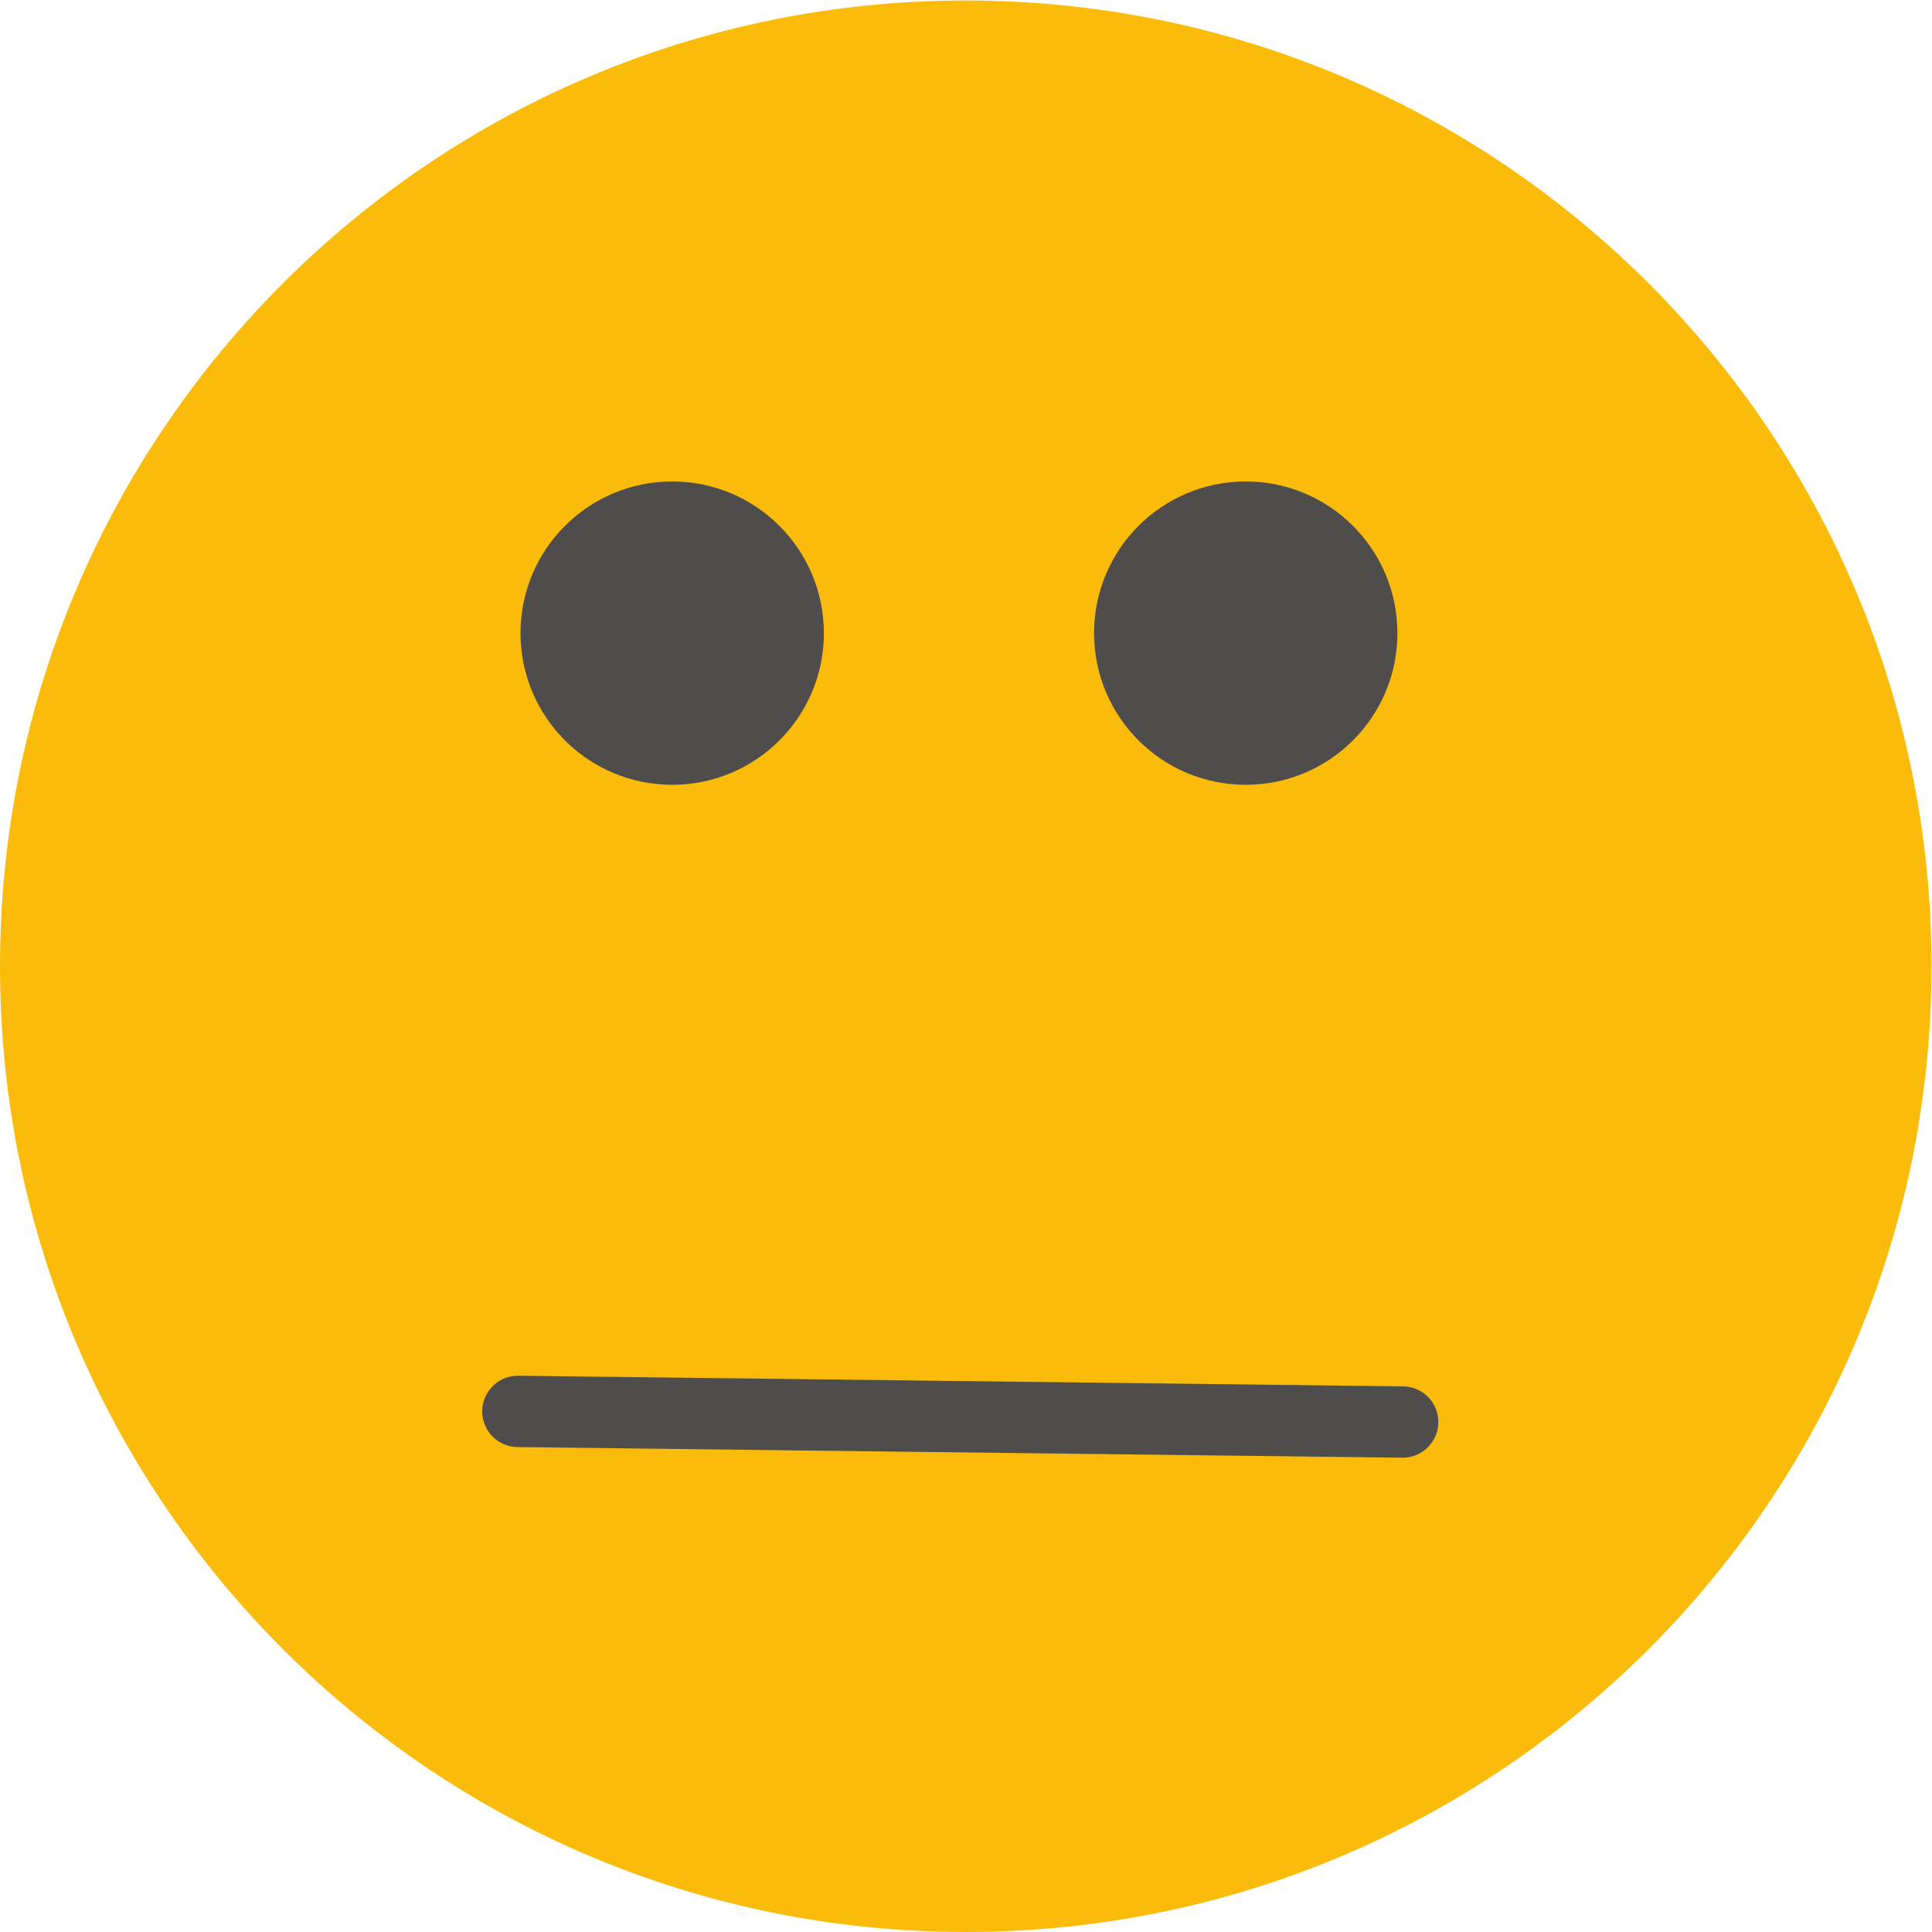 <?xml version="1.0" encoding="UTF-8" standalone="no"?>
<svg
   xmlns:dc="http://purl.org/dc/elements/1.1/"
   xmlns:cc="http://creativecommons.org/ns#"
   xmlns:rdf="http://www.w3.org/1999/02/22-rdf-syntax-ns#"
   xmlns:svg="http://www.w3.org/2000/svg"
   xmlns="http://www.w3.org/2000/svg"
   viewBox="0 0 505.533 505.533"
   height="505.533"
   width="505.533"
   xml:space="preserve"
   id="svg2"
   version="1.1"><defs
     id="defs6" /><g
     transform="matrix(1.333,0,0,-1.333,0,505.533)"
     id="g10"><g
       transform="scale(0.1)"
       id="g12"><path
       class="p1"
         id="path14"
         style="fill:#fabb0b;fill-opacity:1;fill-rule:nonzero;stroke:none"
         d="M 3791.48,1895.74 C 3791.48,848.75 2942.73,0 1895.74,0 848.75,0 0,848.75 0,1895.74 c 0,1046.99 848.75,1895.74 1895.74,1895.74 1046.99,0 1895.74,-848.75 1895.74,-1895.74 v 0" /><path
         id="path16"
         style="fill:#4f4c4c;fill-opacity:1;fill-rule:nonzero;stroke:none"
         d="m 1617.23,2549.61 c 0,-164.42 -133.28,-297.7 -297.74,-297.7 -164.41,0 -297.73,133.28 -297.73,297.7 0,164.45 133.32,297.73 297.73,297.73 164.46,0 297.74,-133.28 297.74,-297.73 v 0" /><path
         id="path18"
         style="fill:#4f4c4c;fill-opacity:1;fill-rule:nonzero;stroke:none"
         d="m 2743.05,2549.61 c 0,-164.42 -133.28,-297.7 -297.7,-297.7 -164.45,0 -297.73,133.28 -297.73,297.7 0,164.45 133.28,297.73 297.73,297.73 164.42,0 297.7,-133.28 297.7,-297.73 v 0" /><path
         id="path20"
         style="fill:none;stroke:#4f4c4c;stroke-width:140;stroke-linecap:round;stroke-linejoin:miter;stroke-miterlimit:10;stroke-dasharray:none;stroke-opacity:1"
         d="m 1016.6,1021.91 1736.8,-20.86" /></g></g></svg>